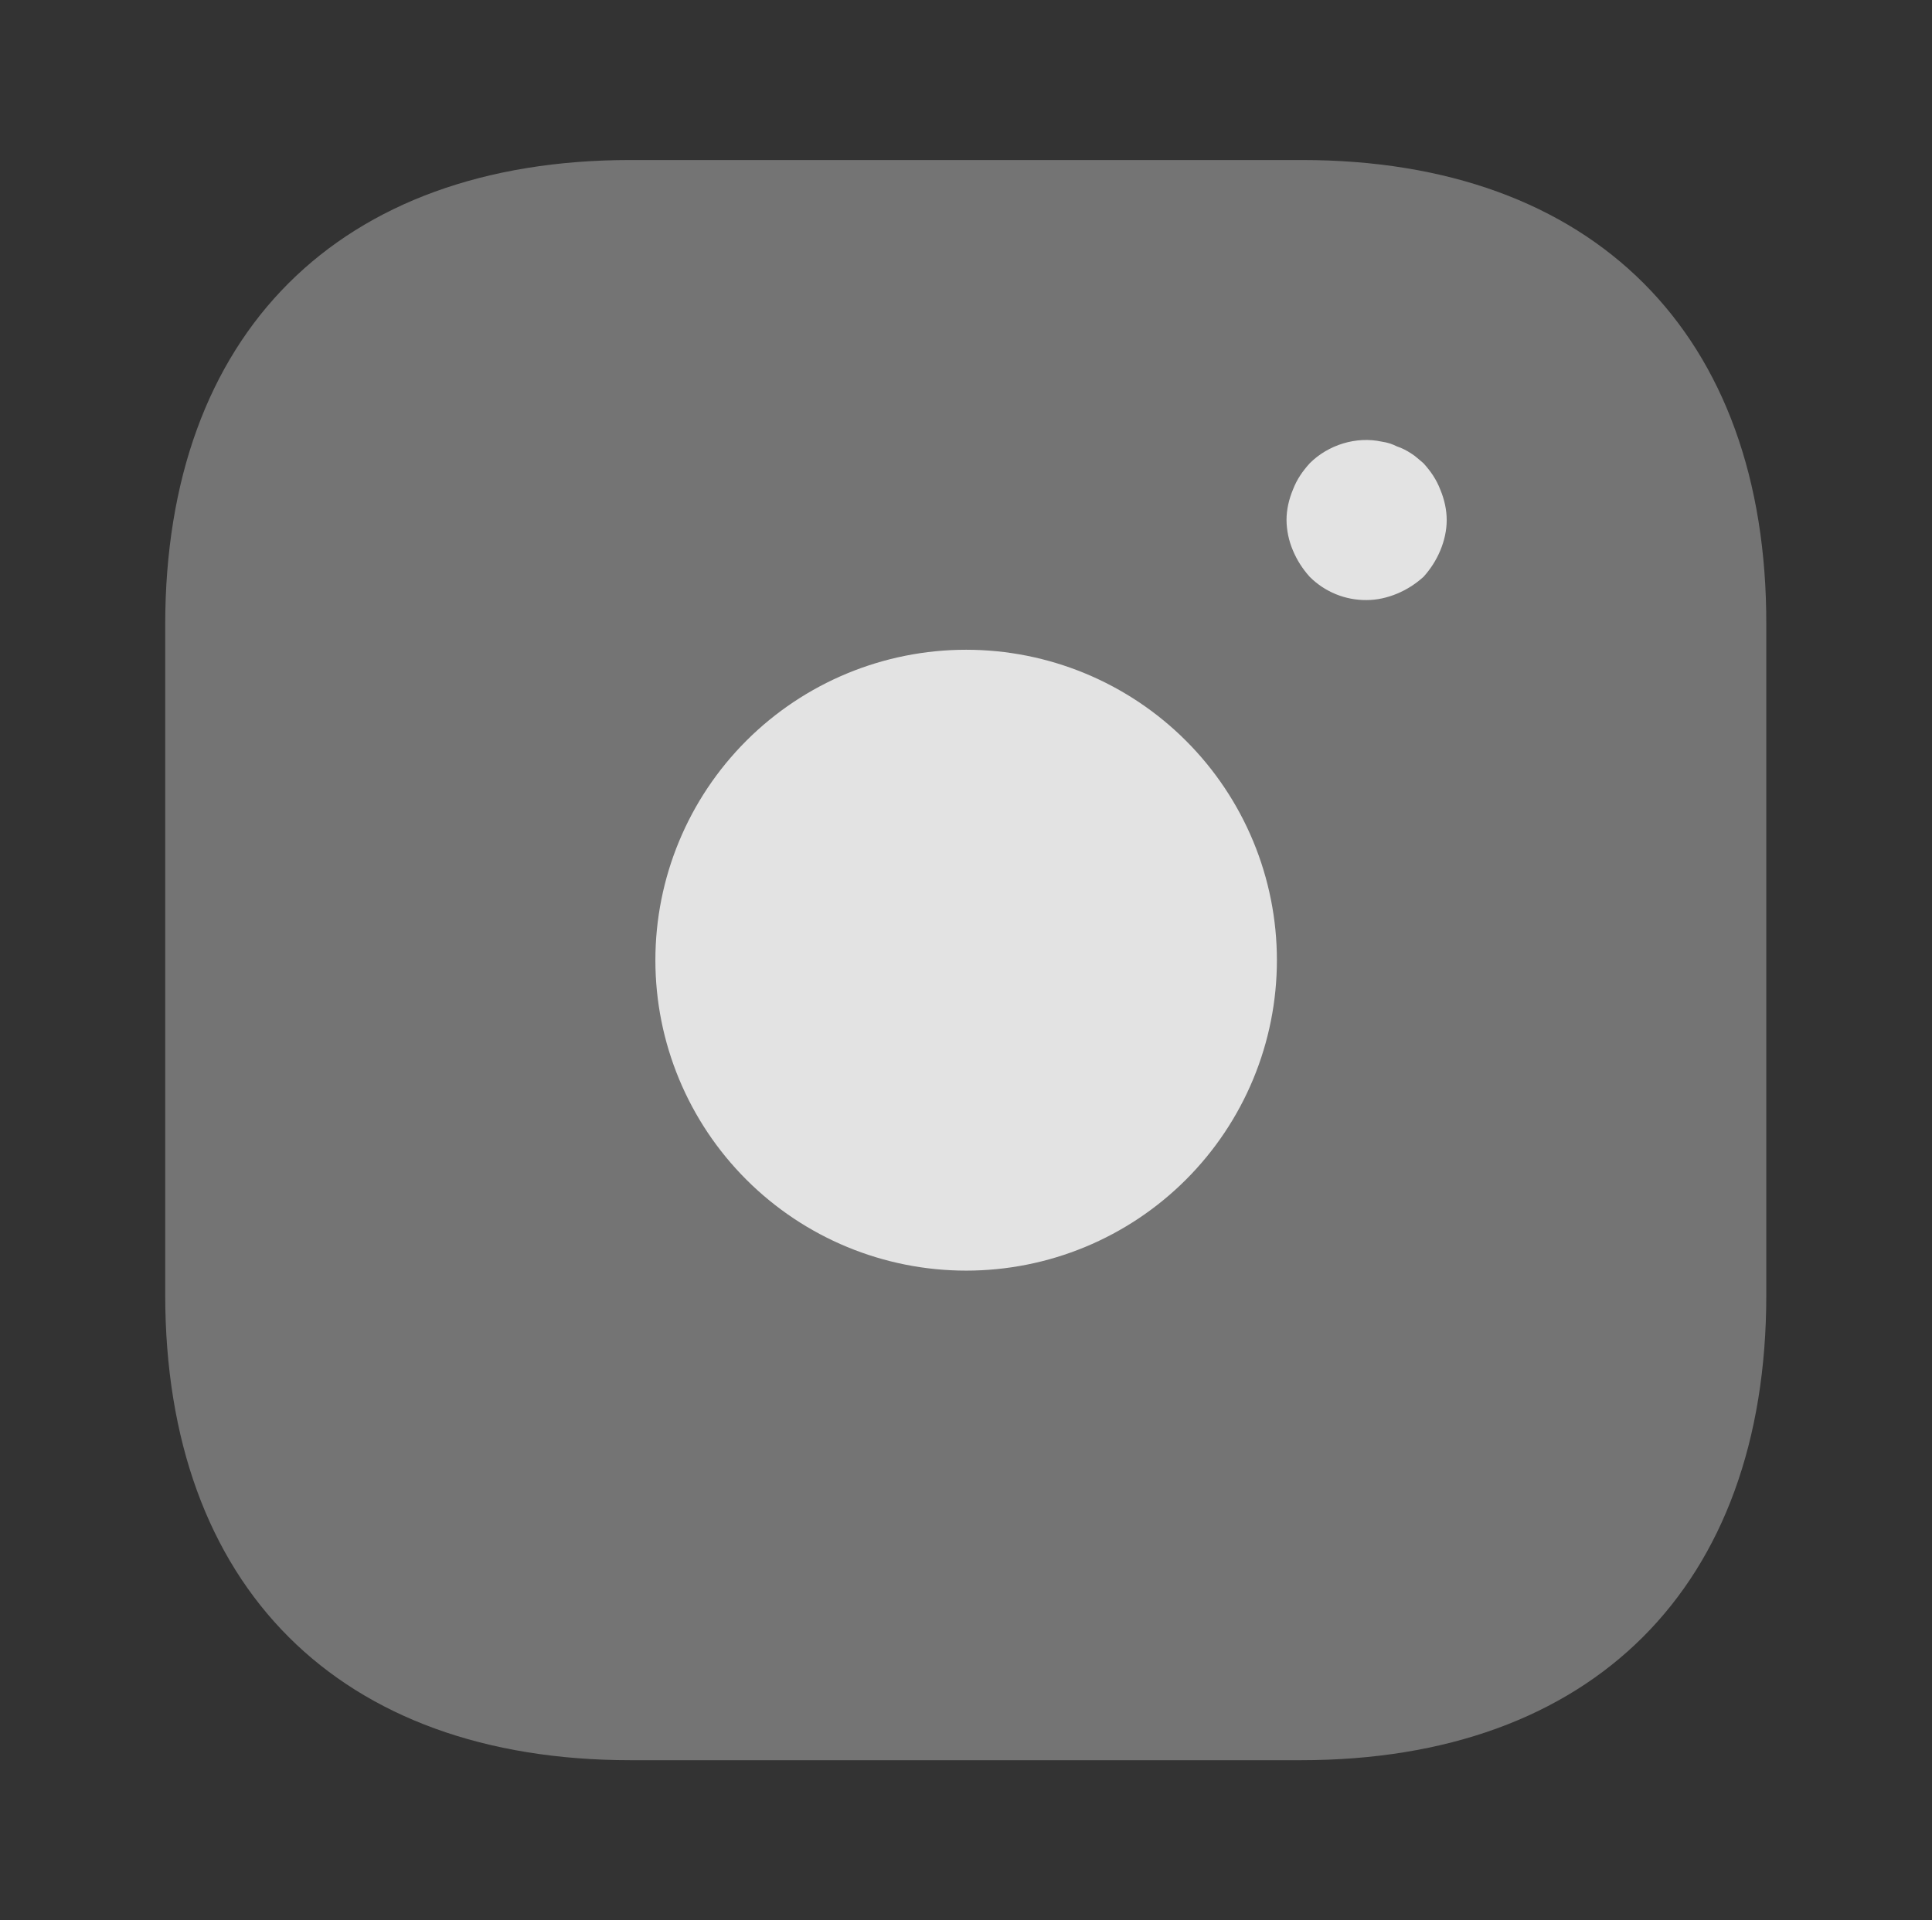 <svg width="170" height="169" viewBox="0 0 170 169" fill="none" xmlns="http://www.w3.org/2000/svg">
<rect x="0" y="0" width="170" height="169" fill="#333333" stroke="none"/>
<path opacity="0.4" d="M114.543 14.083H55.484C29.83 14.083 14.537 29.363 14.537 54.995V113.934C14.537 139.636 29.83 154.916 55.484 154.916H114.472C140.126 154.916 155.419 139.636 155.419 114.004V54.995C155.489 29.363 140.196 14.083 114.543 14.083Z" fill="white" fill-opacity="0.8"/>
<path d="M85.013 111.828C88.604 111.828 92.159 111.122 95.477 109.749C98.795 108.376 101.809 106.363 104.348 103.826C106.888 101.289 108.902 98.277 110.276 94.962C111.65 91.647 112.357 88.095 112.357 84.507C112.357 80.919 111.65 77.366 110.276 74.051C108.902 70.736 106.888 67.724 104.348 65.187C101.809 62.65 98.795 60.638 95.477 59.265C92.159 57.892 88.604 57.185 85.013 57.185C77.76 57.185 70.805 60.064 65.677 65.187C60.549 70.311 57.668 77.261 57.668 84.507C57.668 91.753 60.549 98.702 65.677 103.826C70.805 108.95 77.76 111.828 85.013 111.828ZM120.251 52.812C119.323 52.821 118.402 52.646 117.543 52.295C116.684 51.944 115.903 51.426 115.247 50.77C114.613 50.066 114.119 49.291 113.767 48.446C113.405 47.6 113.213 46.691 113.203 45.77C113.203 44.855 113.415 43.94 113.767 43.095C114.119 42.179 114.613 41.475 115.247 40.771C116.868 39.151 119.335 38.377 121.59 38.87C122.083 38.94 122.506 39.081 122.929 39.292C123.352 39.433 123.775 39.644 124.197 39.926C124.55 40.137 124.902 40.489 125.255 40.771C125.889 41.475 126.382 42.179 126.735 43.095C127.087 43.94 127.298 44.855 127.298 45.77C127.298 46.686 127.087 47.601 126.735 48.446C126.382 49.291 125.889 50.066 125.255 50.77C124.55 51.404 123.775 51.897 122.929 52.249C122.083 52.601 121.167 52.812 120.251 52.812Z" fill="white" fill-opacity="0.8"/>
</svg>
